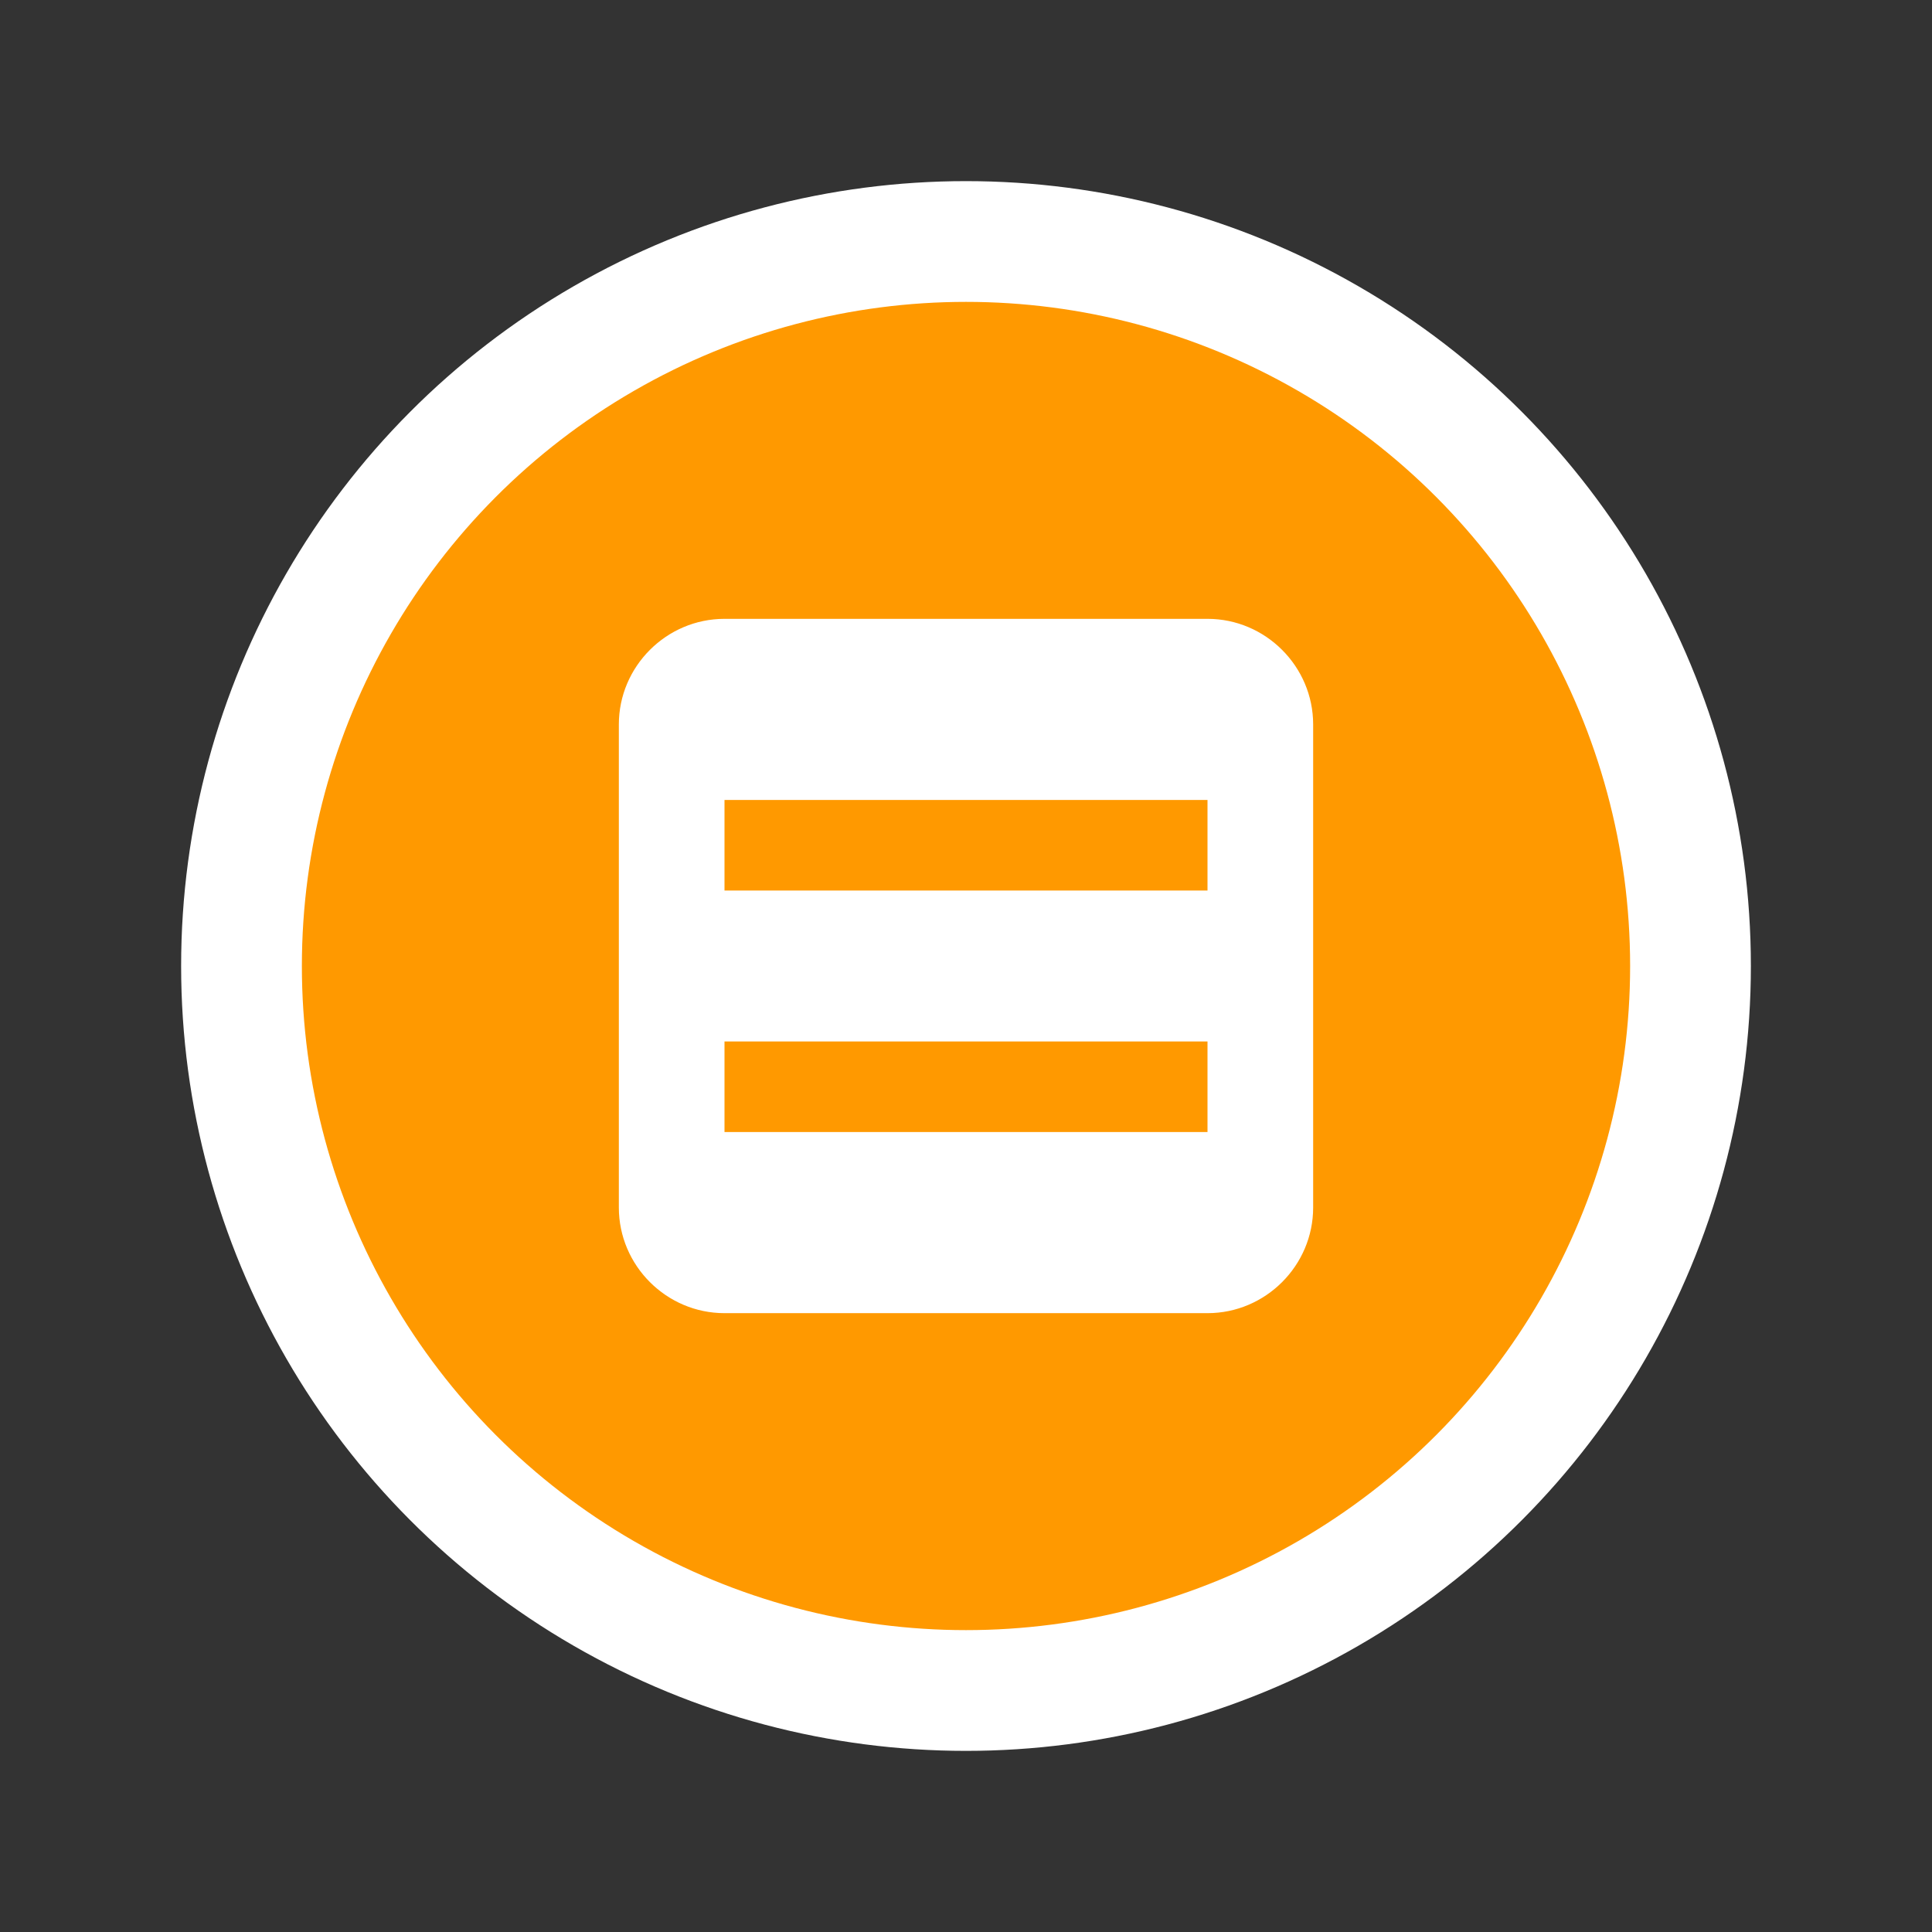<?xml version="1.0" encoding="UTF-8"?>
<svg width="32px" height="32px" viewBox="0 0 32 32" version="1.1" xmlns="http://www.w3.org/2000/svg">
    <rect x="0" y="0" width="32" height="32" fill="#333333" stroke="none"/>
    <circle cx="16" cy="16" r="12" fill="#FF9900" stroke="#FFFFFF" stroke-width="2"/>
    <path d="M12,10 L20,10 C21.1,10 22,10.9 22,12 L22,20 C22,21.1 21.1,22 20,22 L12,22 C10.9,22 10,21.1 10,20 L10,12 C10,10.9 10.9,10 12,10 Z" fill="#FFFFFF" stroke="#FF9900" stroke-width="0.5"/>
    <line x1="12" y1="14" x2="20" y2="14" stroke="#FF9900" stroke-width="1.5"/>
    <line x1="12" y1="18" x2="20" y2="18" stroke="#FF9900" stroke-width="1.5"/>
</svg>

